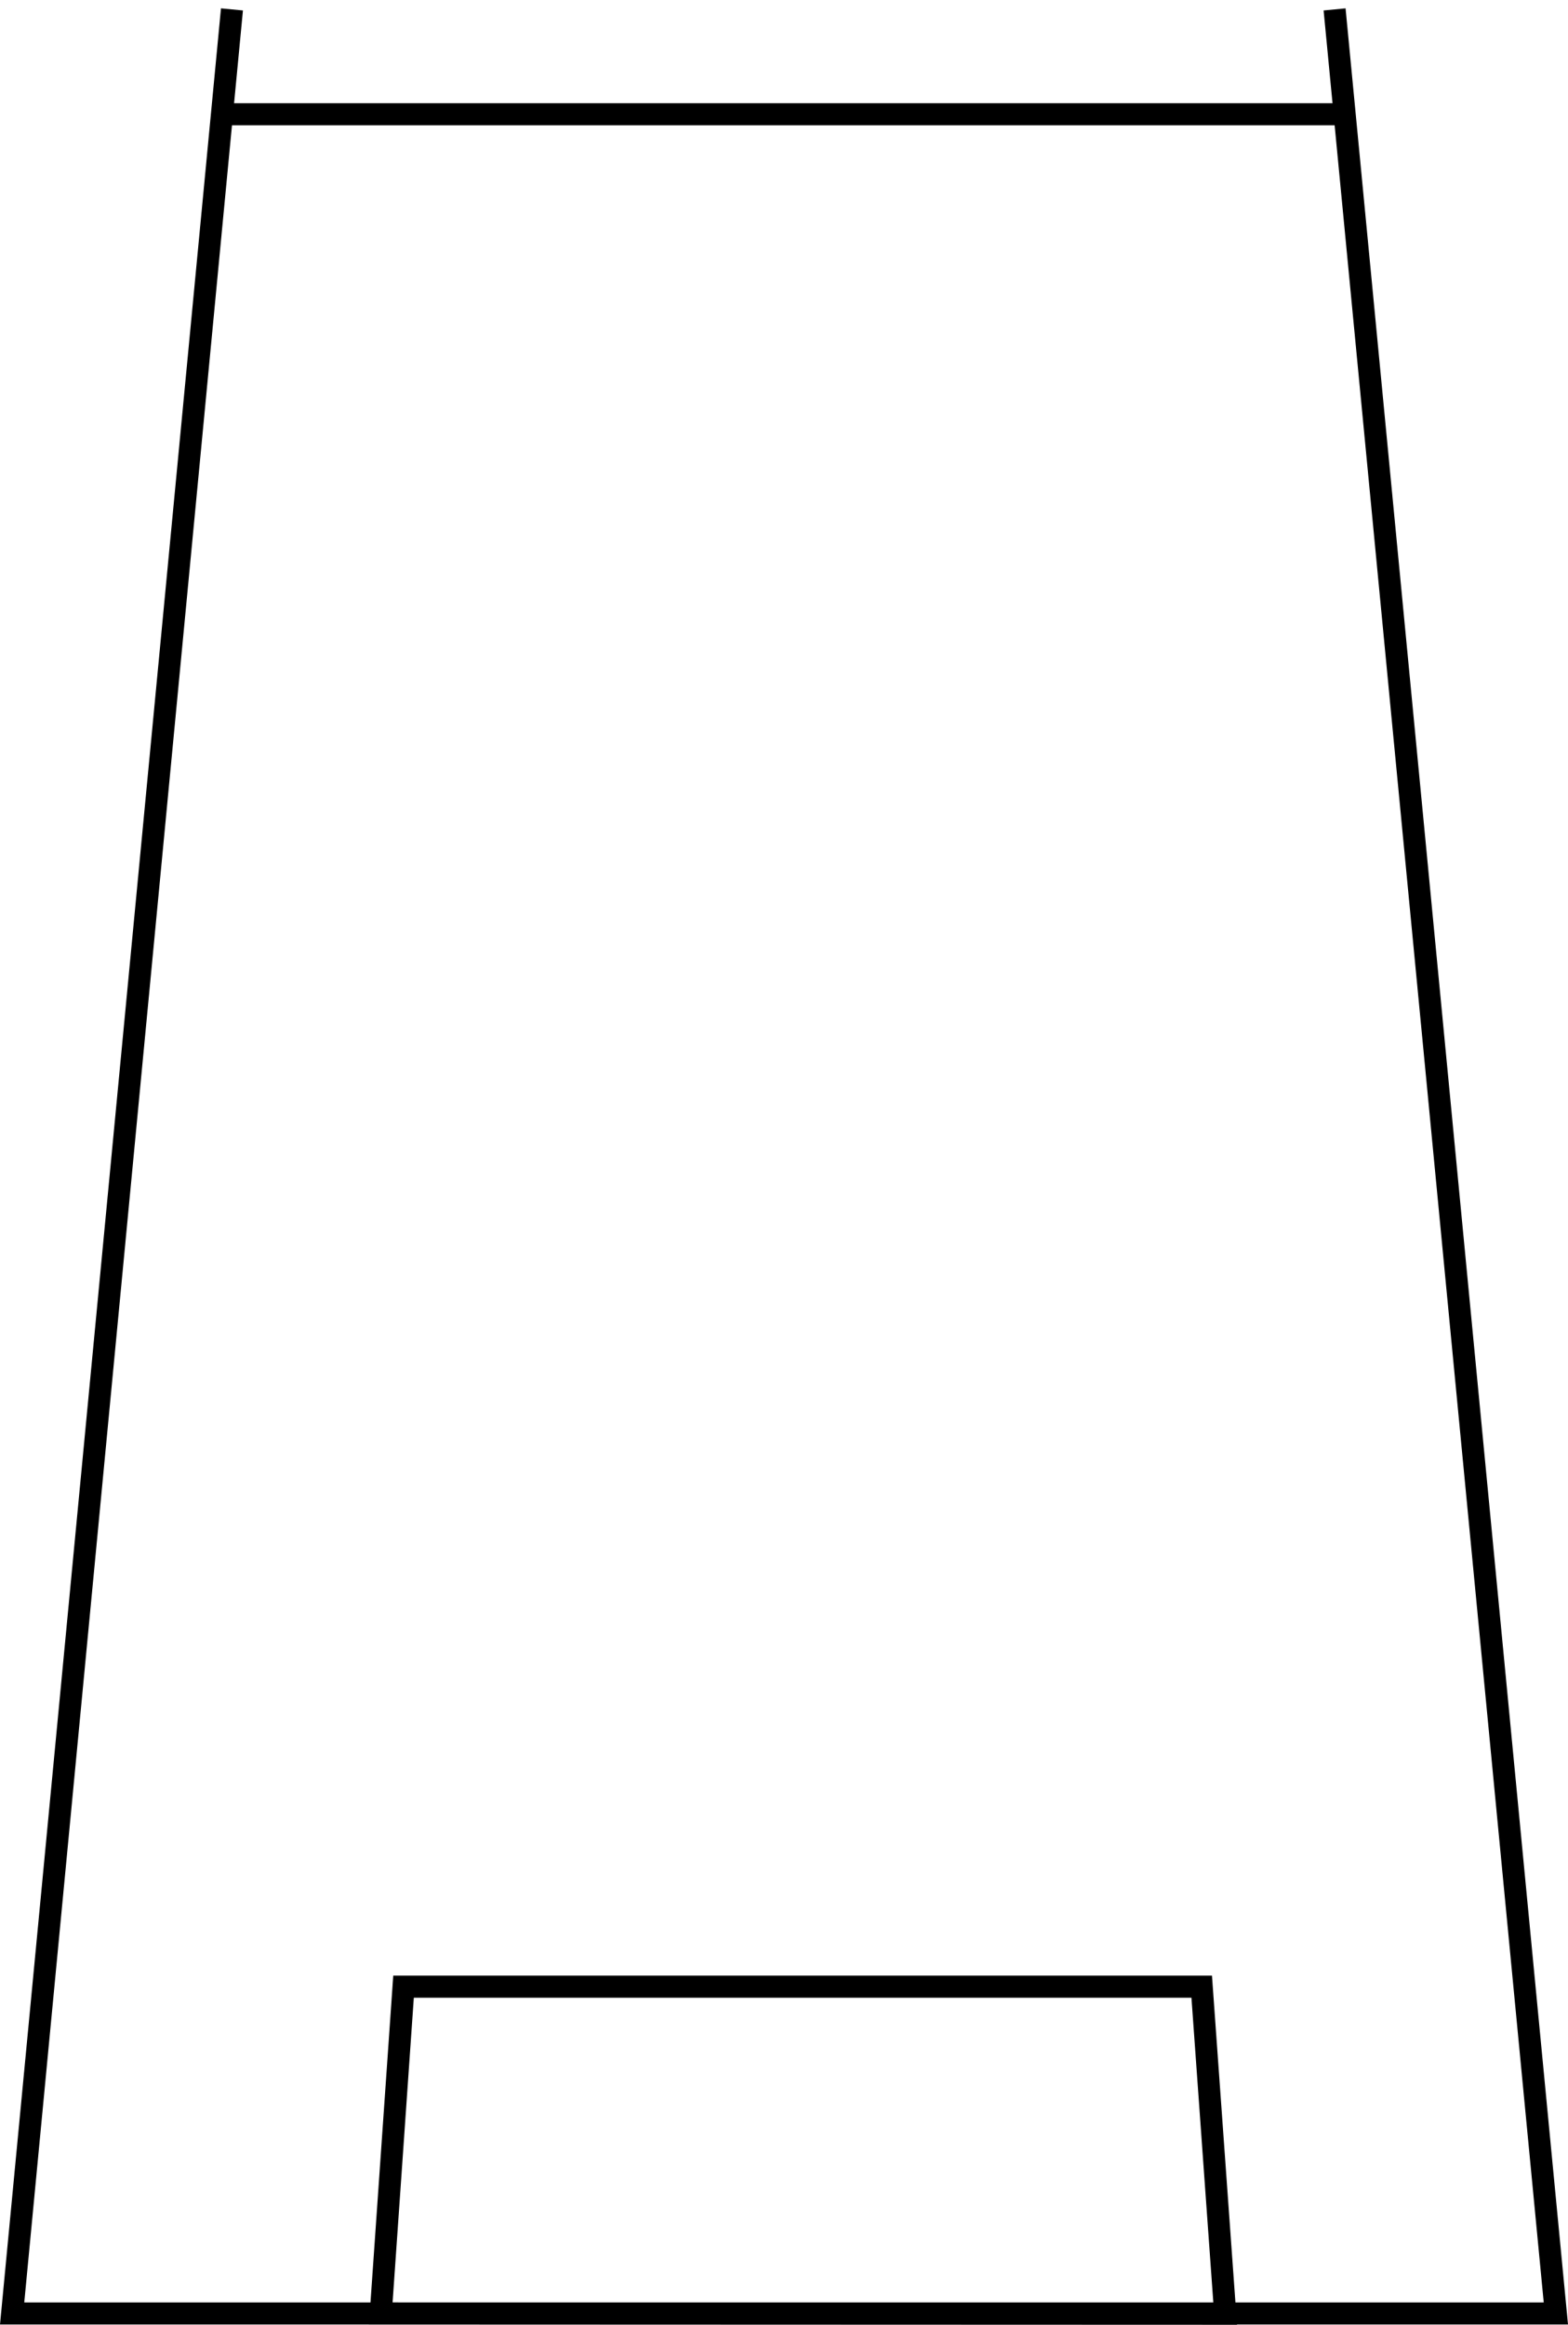 <?xml version="1.0" encoding="UTF-8" standalone="no"?>
<!-- Created with Inkscape (http://www.inkscape.org/) -->

<svg
   width="284.338"
   height="421.341"
   viewBox="0 0 75.231 111.48"
   version="1.1"
   id="svg1"
   xmlns="http://www.w3.org/2000/svg"
   xmlns:svg="http://www.w3.org/2000/svg">
  <defs
     id="defs1" />
  <g
     id="layer1"
     transform="translate(-2.072,-10.583)">
    <g
       id="g1"
       transform="translate(2.165,-0.944)">
      <g
         id="g2"
         style="stroke-width:1.058;stroke-dasharray:none">
        <path
           id="rect1"
           style="fill:none;stroke:#000000;stroke-width:1.058;stroke-dasharray:none"
           d="M 63.939,11.978 74.556,122.467 H 0.489 L 11.036,11.978" />
      </g>
      <path
         id="rect2"
         style="fill:none;stroke:#000000;stroke-width:1.058"
         d="m 19.268,106.796 h 38.296 l 1.126,15.682 -40.514,-0.014 z" />
      <path
         style="fill:none;stroke:#000000;stroke-width:1.058;stroke-dasharray:none;stroke-opacity:1"
         d="M 10.625,17.006 H 64.397"
         id="path4" />
    </g>
  </g>
</svg>

